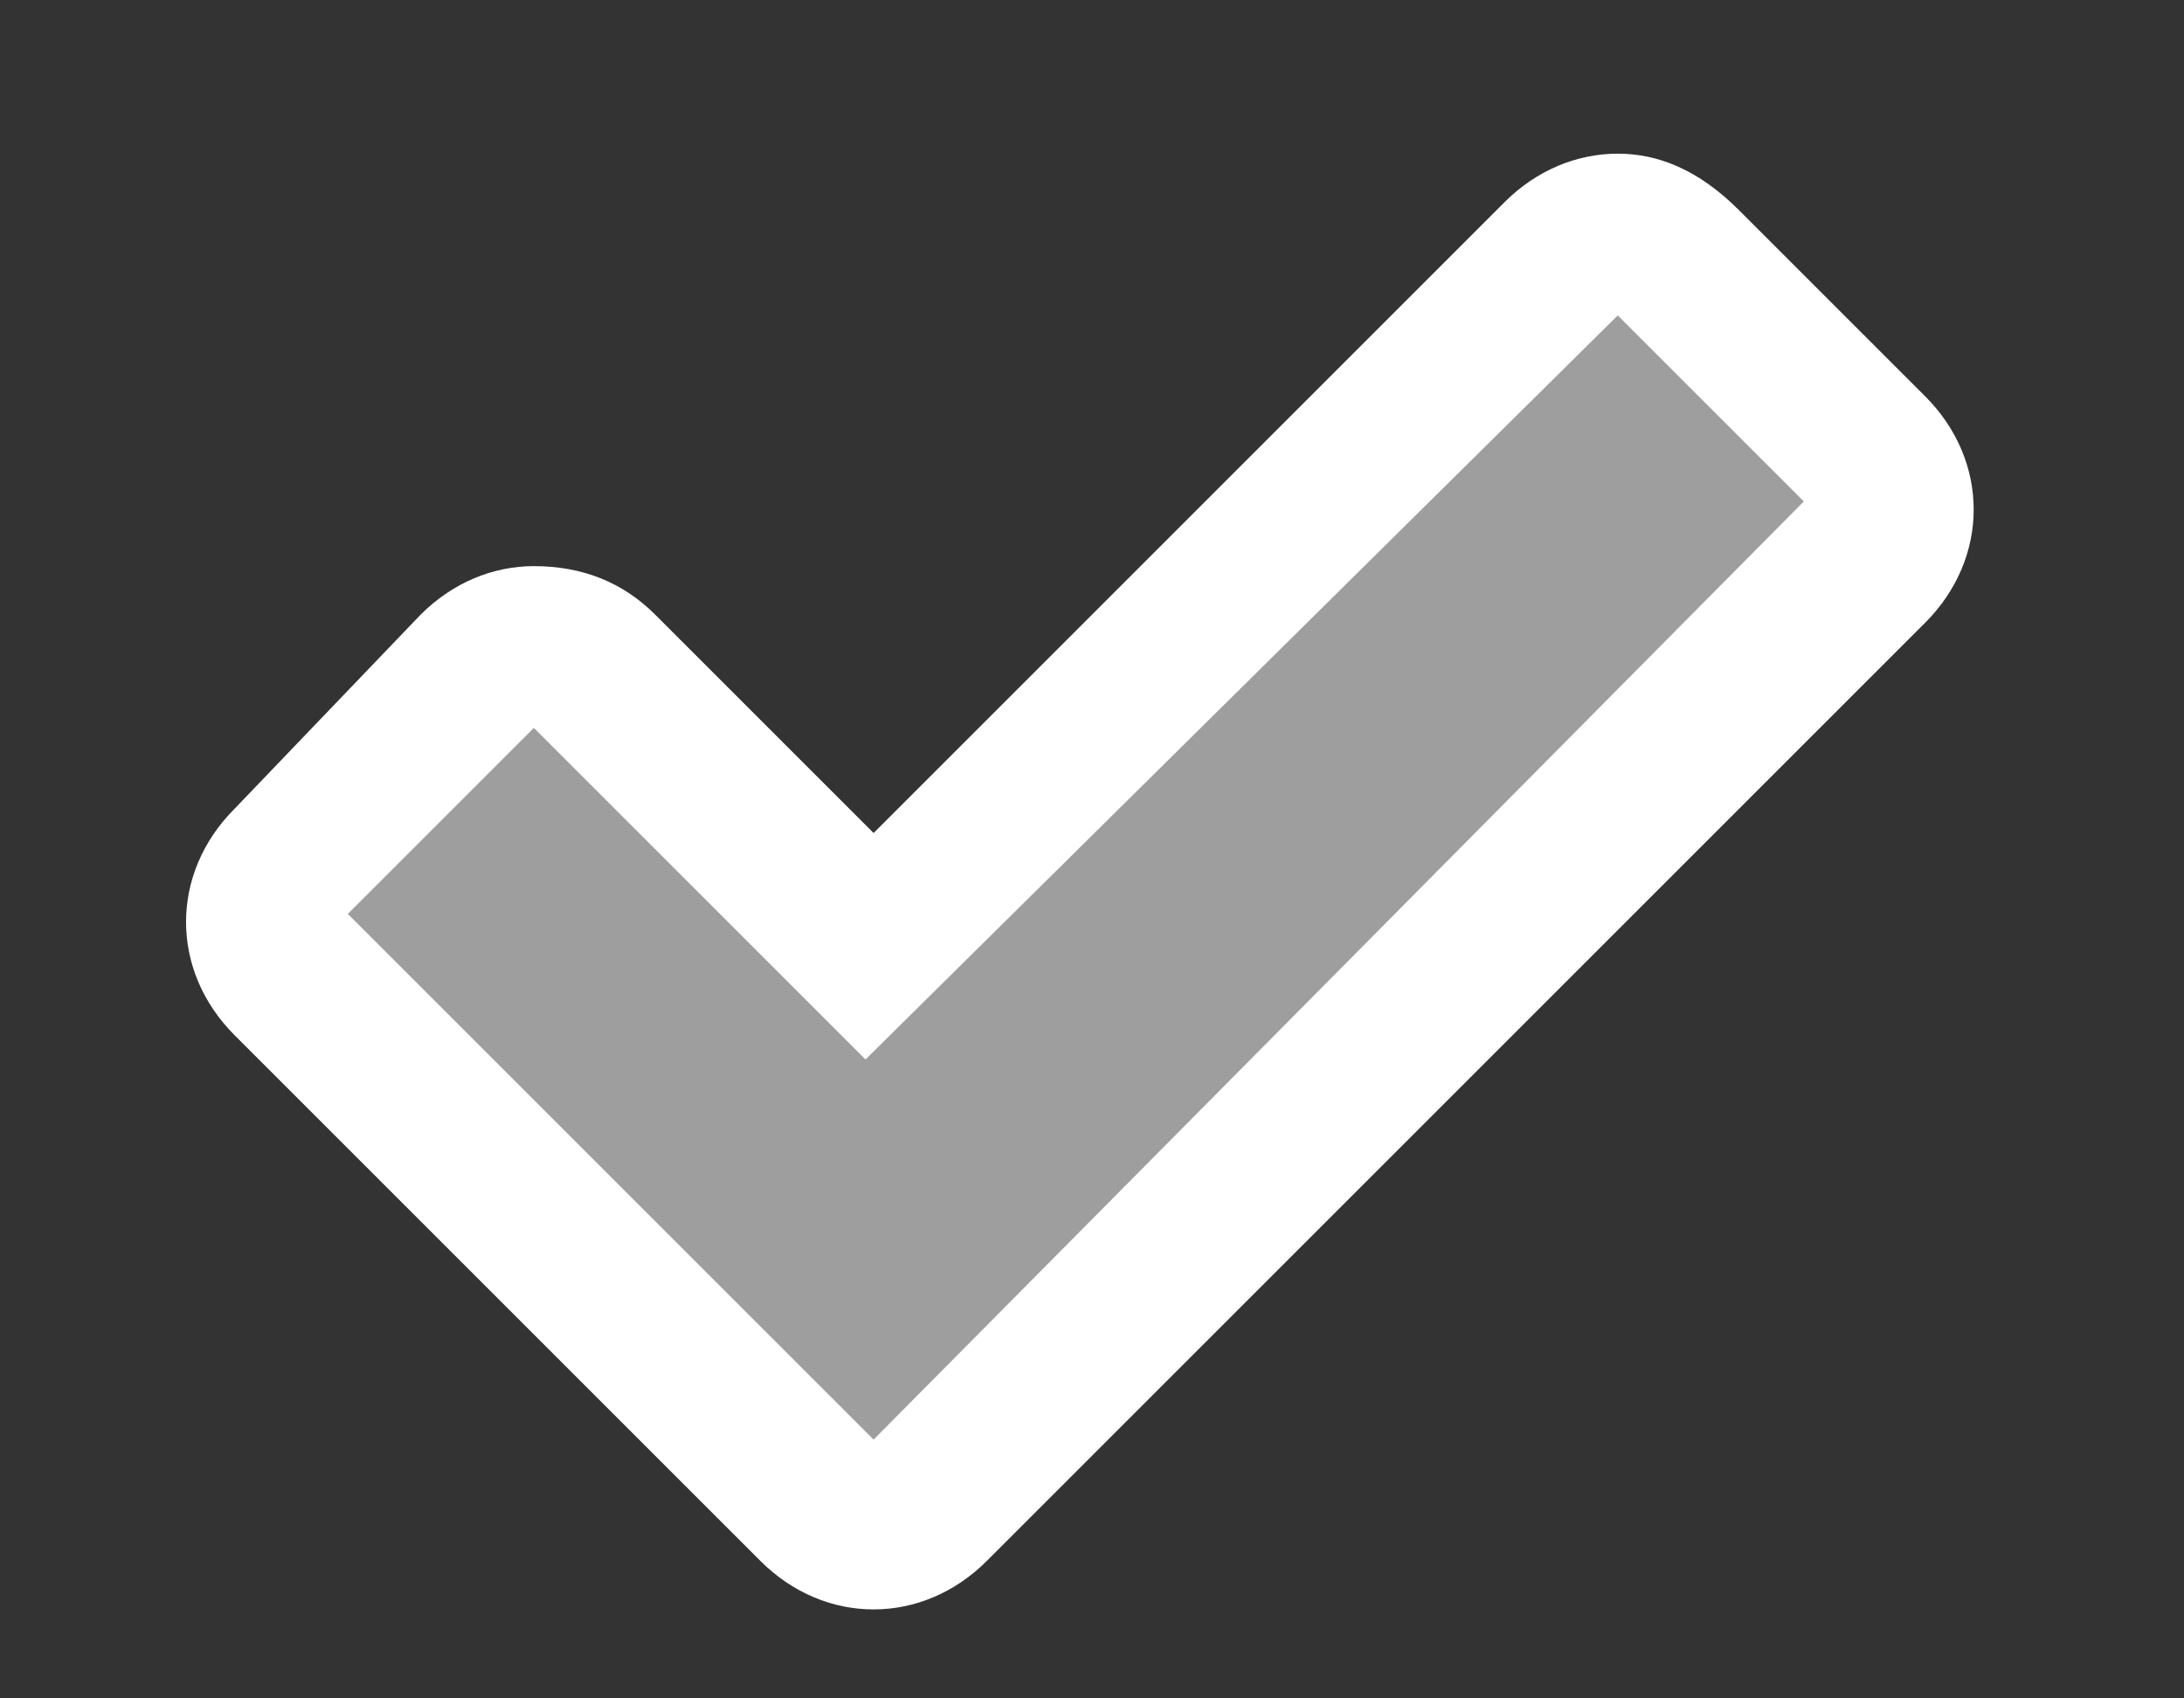 <?xml version="1.0" encoding="utf-8"?>
<!-- Generator: Adobe Illustrator 25.2.0, SVG Export Plug-In . SVG Version: 6.00 Build 0)  -->
<svg version="1.1" id="Слой_1" xmlns="http://www.w3.org/2000/svg" xmlns:xlink="http://www.w3.org/1999/xlink" x="0px" y="0px"
	 viewBox="0 0 27 21" style="enable-background:new 0 0 27 21;" xml:space="preserve">
<rect x="0" y="0" width="27" height="21" fill="#333333" stroke="none"/>
<style type="text/css">
	.st0{fill:#9E9E9E;}
	.st1{fill:#FFFFFF;}
</style>
<g>
	<path class="st0" d="M10.8,18.8c-0.3,0-0.5-0.1-0.7-0.3L3.6,12c-0.4-0.4-0.4-1,0-1.4L6,8.2C6.1,8.1,6.4,8,6.6,8s0.5,0.1,0.7,0.3
		l3.4,3.4l8.5-8.5C19.5,3,19.7,2.9,20,2.9l0,0c0.3,0,0.5,0.1,0.7,0.3L23,5.6c0.4,0.4,0.4,1,0,1.4L11.5,18.5
		C11.3,18.7,11,18.8,10.8,18.8z"/>
	<path class="st1" d="M20,3.9l2.3,2.3L10.8,17.8l-6.5-6.5L6.6,9l4.1,4.1L20,3.9 M20,1.9c-0.5,0-1,0.2-1.4,0.6l-7.8,7.8L8.1,7.6
		C7.7,7.2,7.2,7,6.6,7c-0.5,0-1,0.2-1.4,0.6L2.9,10c-0.8,0.8-0.8,2,0,2.8l6.5,6.5c0.4,0.4,0.9,0.6,1.4,0.6s1-0.2,1.4-0.6L23.8,7.7
		c0.8-0.8,0.8-2,0-2.8l-2.3-2.3C21,2.1,20.5,1.9,20,1.9L20,1.9z"/>
</g>
</svg>
